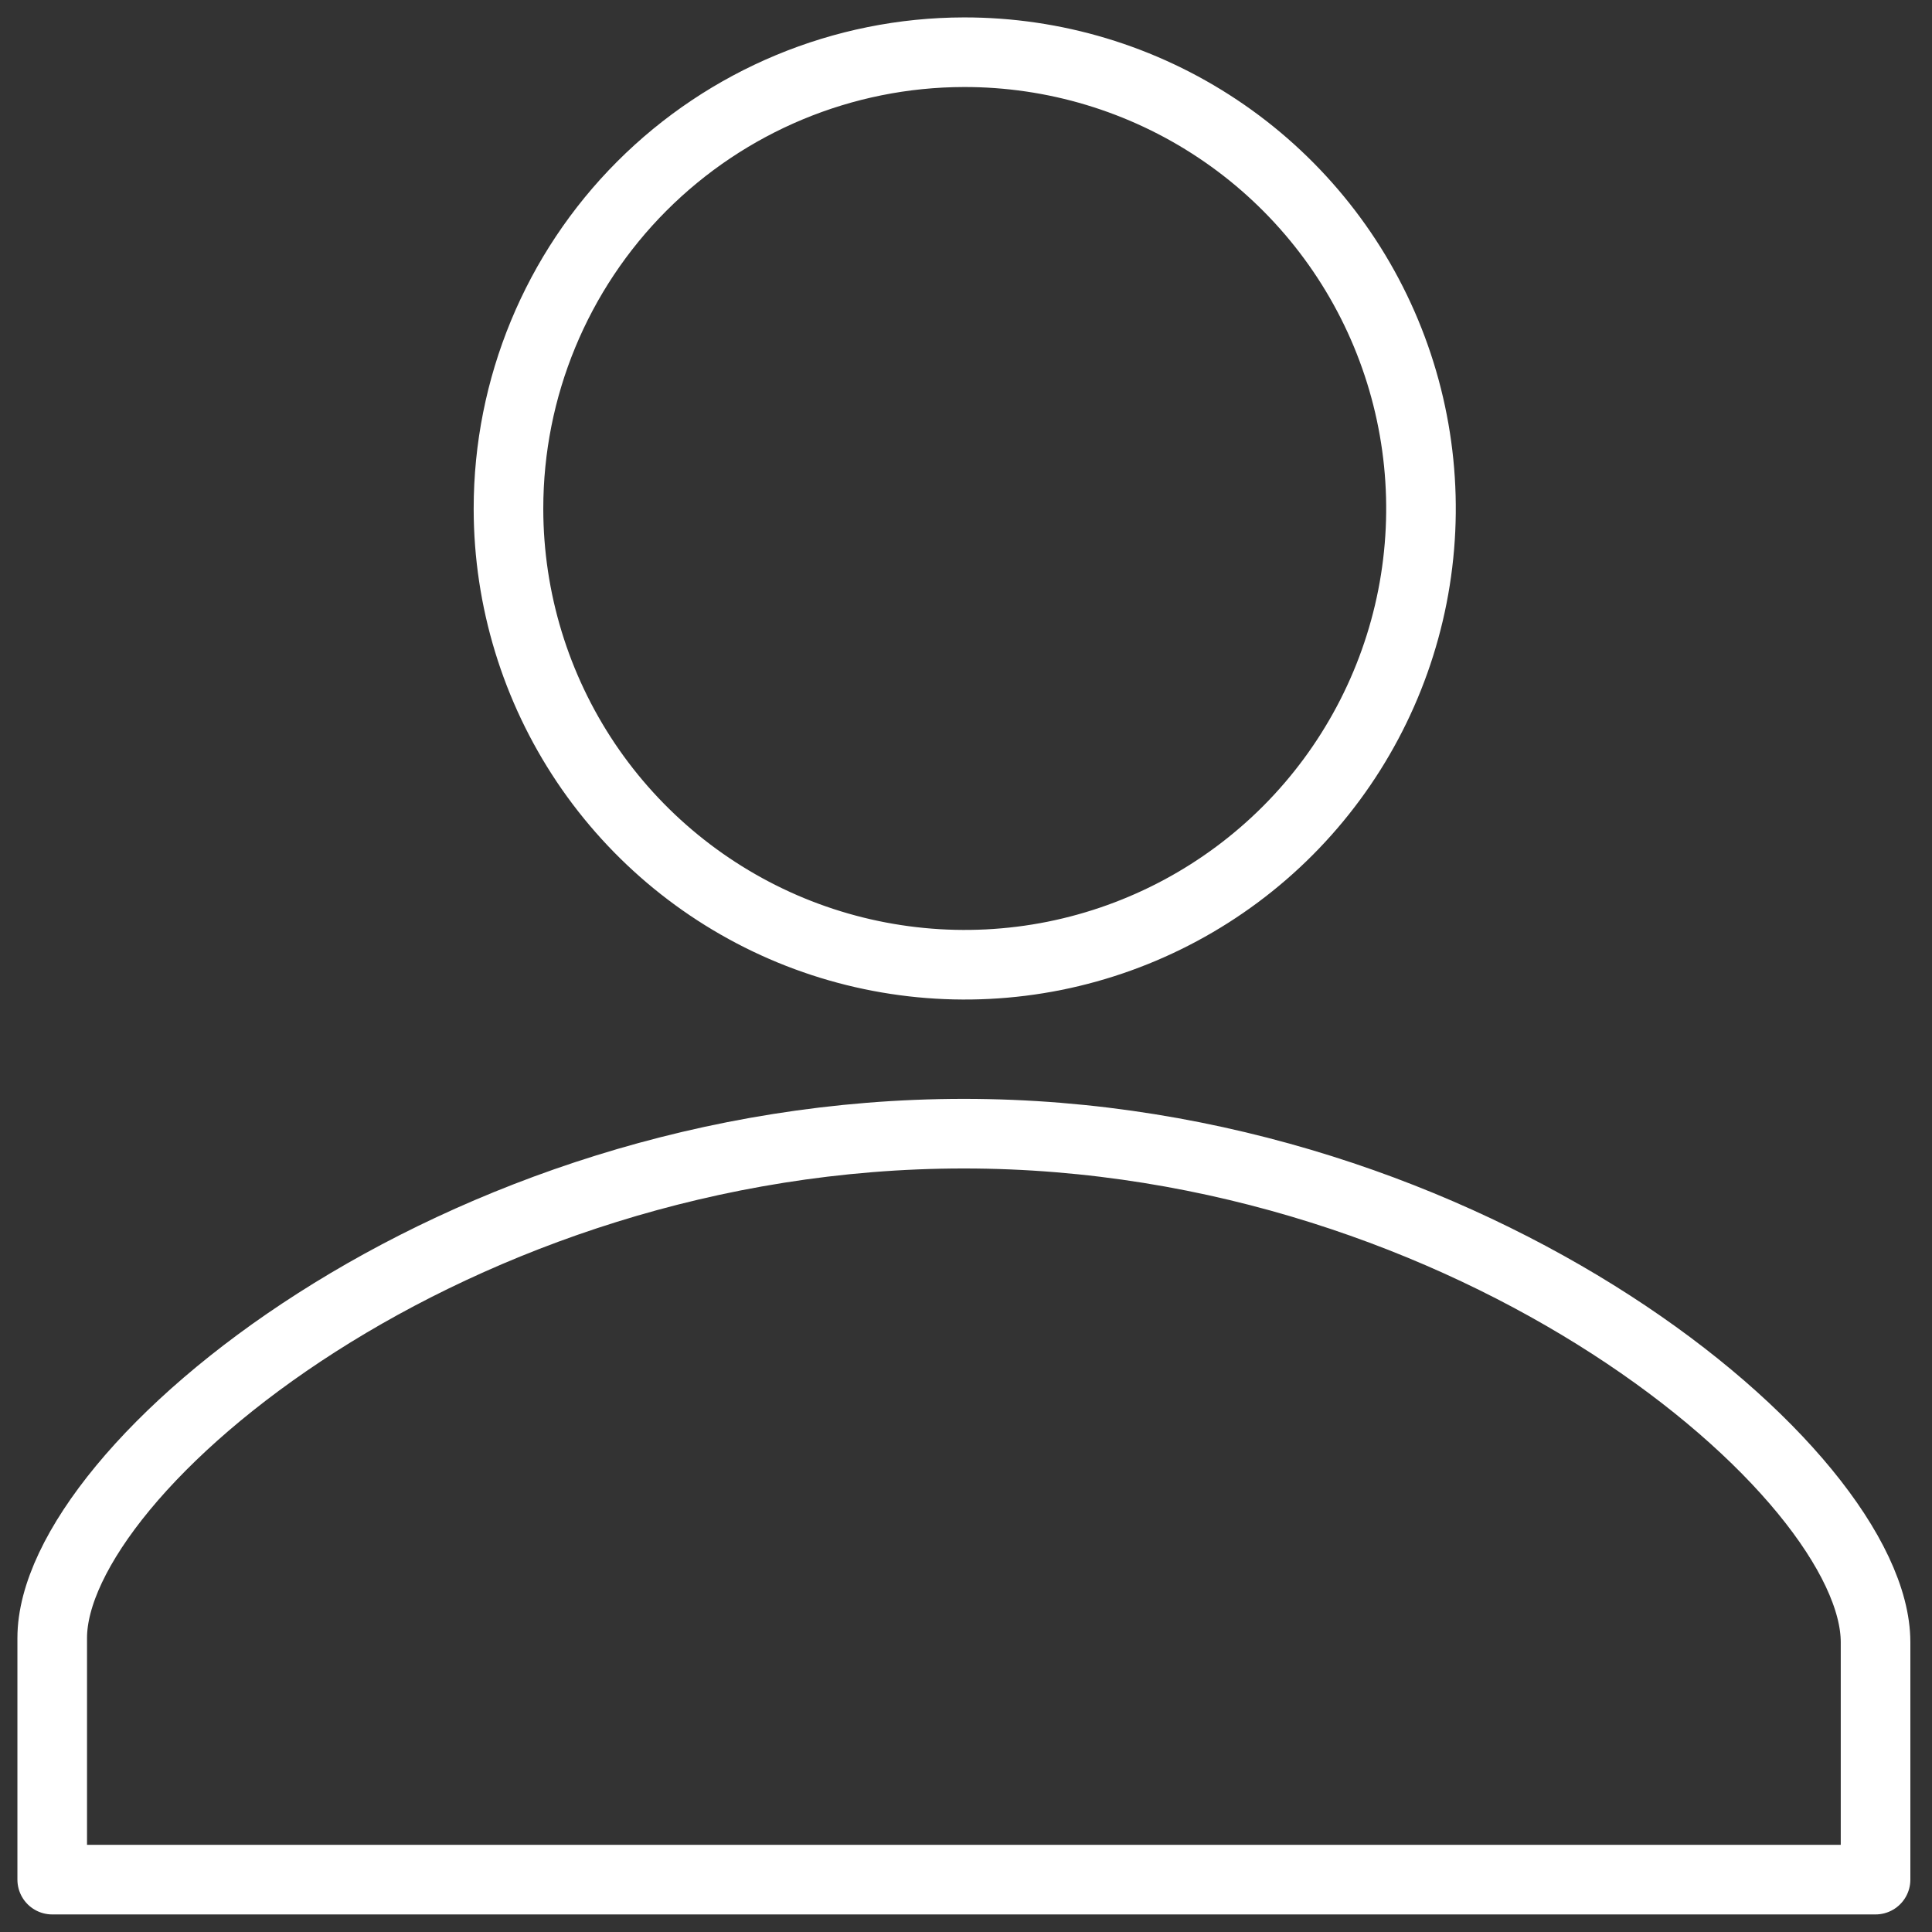 <svg width="37" height="37" viewBox="0 0 37 37" fill="none" xmlns="http://www.w3.org/2000/svg">
<rect x="0" y="0" width="37" height="37" fill="#333333" stroke="none"/>
<path d="M18.459 1C20.188 0.997 21.878 1.506 23.317 2.464C24.755 3.421 25.878 4.784 26.542 6.379C27.206 7.974 27.383 9.731 27.049 11.427C26.715 13.122 25.885 14.681 24.666 15.905C23.446 17.129 21.89 17.964 20.196 18.305C18.502 18.645 16.745 18.475 15.147 17.817C13.549 17.158 12.182 16.041 11.219 14.606C10.257 13.171 9.741 11.482 9.738 9.754V9.738C9.738 7.423 10.656 5.203 12.291 3.565C13.927 1.927 16.145 1.004 18.459 1Z" stroke="white" stroke-width="1.333" stroke-linecap="round" stroke-linejoin="round"/>
<path d="M18.459 21.711C28.222 21.711 35.919 28.212 35.919 31.45V35.997H1V31.369C1 28.131 8.696 21.711 18.459 21.711Z" stroke="white" stroke-width="1.333" stroke-linecap="round" stroke-linejoin="round"/>
</svg>
